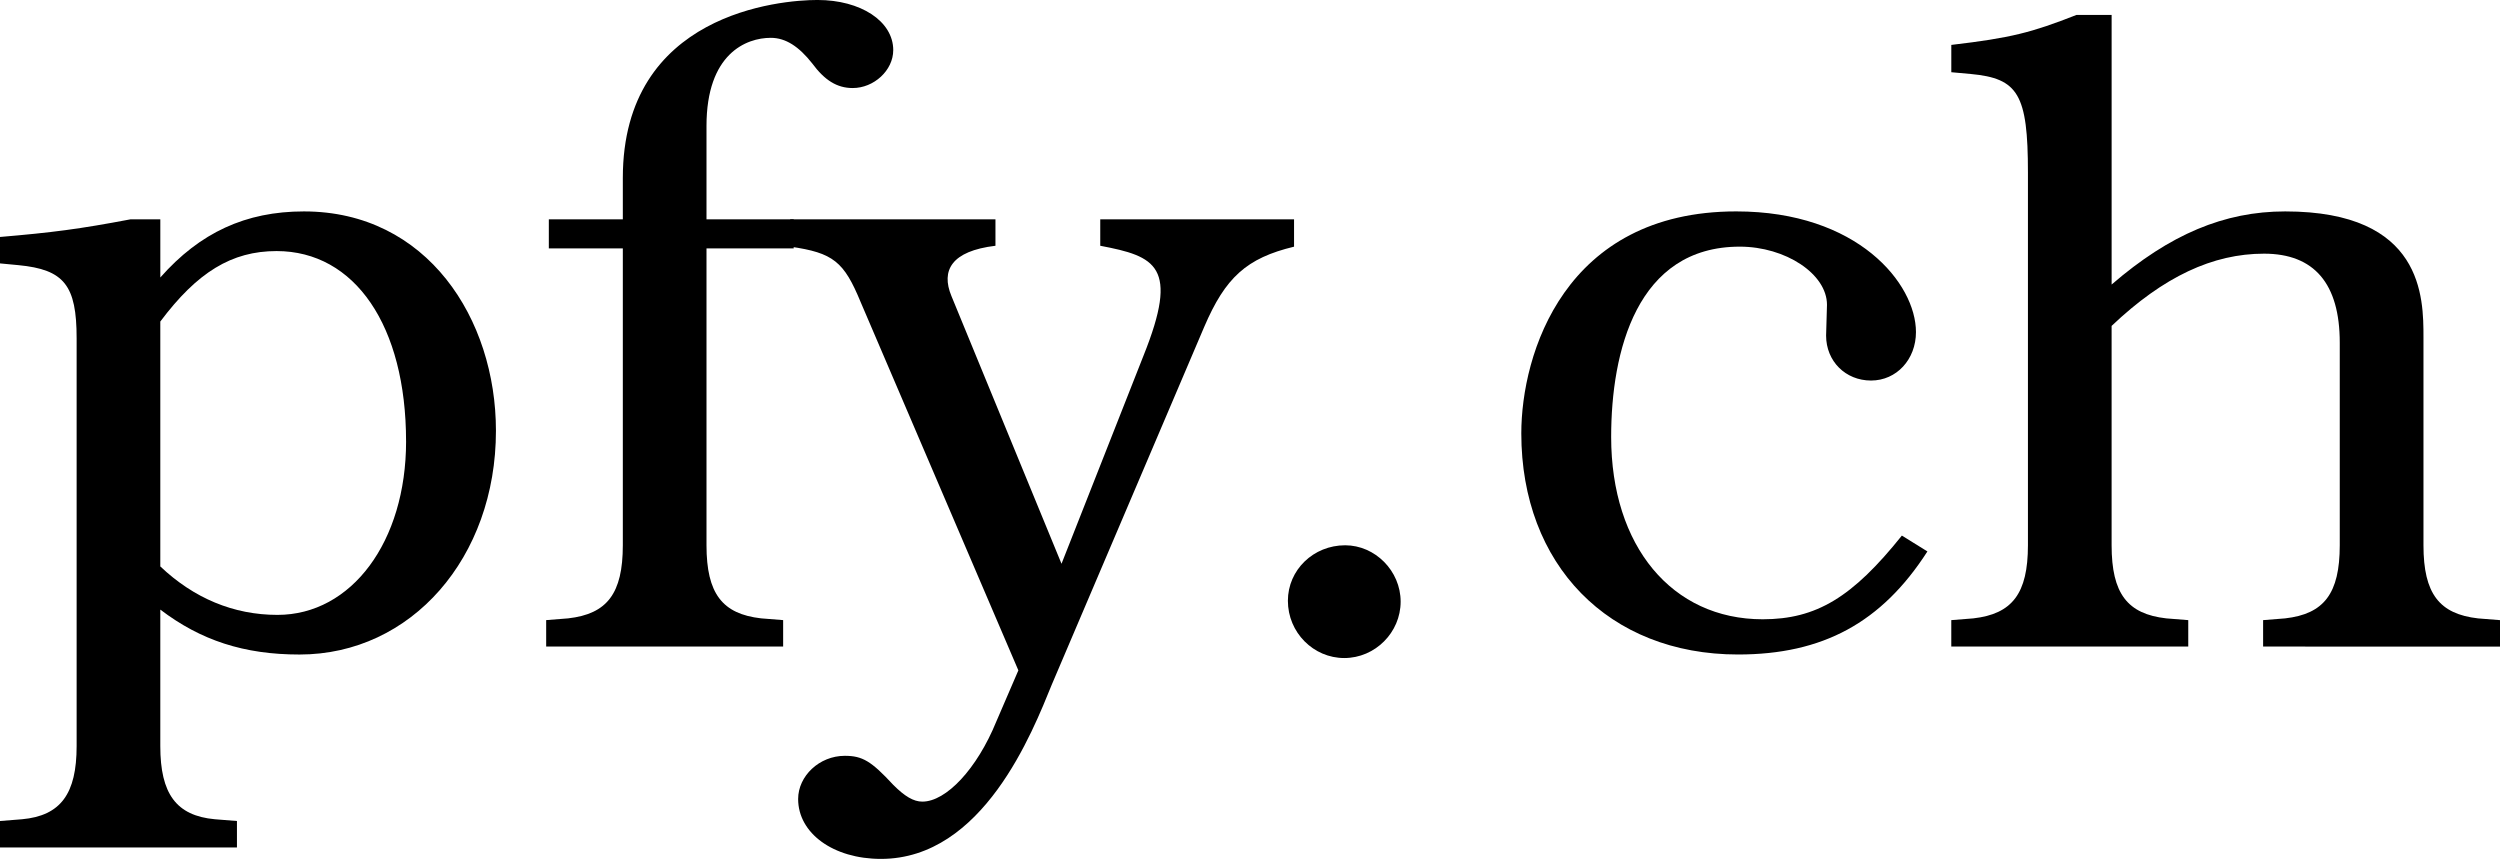 <?xml version="1.0" encoding="UTF-8"?>
<svg width="128.15mm" height="44.027mm" version="1.1" viewBox="0 0 128.15 44.027" xmlns="http://www.w3.org/2000/svg">
  <g transform="translate(-.164 -.475)">
    <g stroke-width=".265" aria-label="pfy.ch">
      <path d="m25.586 22.556c0-5.735-3.522-11.244-9.844-11.244-2.98 0-5.328 1.084-7.36 3.387v-2.98h-1.535c-2.619 0.497-4.019 0.677-6.683 0.903v1.355l0.948 0.09c2.348 0.226 2.98 1.039 2.98 3.748v20.907c0 2.438-0.813 3.567-2.8 3.748l-1.129 0.09v1.355h12.147v-1.355l-1.129-0.09c-1.987-0.181-2.8-1.31-2.8-3.748v-6.999c2.077 1.58 4.29 2.303 7.135 2.303 5.735 0 10.07-4.967 10.07-11.47zm-4.606 0.542c0 5.148-2.8 8.896-6.593 8.896-2.258 0-4.29-0.858-6.006-2.484v-12.553c1.897-2.529 3.658-3.612 5.96-3.612 4.019 0 6.638 3.838 6.638 9.754z"/>
      <path d="m45.952 3.048c0-1.49-1.671-2.574-3.883-2.574-1.897 0-9.979 0.677-9.979 9.121v2.122h-3.793v1.49h3.793v15.217c0 2.484-0.813 3.522-2.8 3.748l-1.129 0.09v1.355h12.147v-1.355l-1.129-0.09c-1.987-0.226-2.8-1.264-2.8-3.748v-15.217h4.47v-1.49h-4.47v-4.787c0-3.703 2.032-4.516 3.296-4.516 0.768 0 1.445 0.452 2.122 1.31 0.632 0.858 1.264 1.264 2.077 1.264 1.084 0 2.077-0.903 2.077-1.942z"/>
      <path d="m66.497 13.118v-1.4h-9.934v1.355c2.845 0.542 4.064 1.039 2.213 5.644l-4.199 10.657-5.644-13.727c-0.542-1.31 0-2.303 2.258-2.574v-1.355h-10.521v1.4c2.213 0.316 2.755 0.768 3.612 2.845l8.083 18.875-1.129 2.619c-0.993 2.438-2.574 4.109-3.793 4.109-0.452 0-0.903-0.271-1.49-0.858-1.129-1.219-1.58-1.49-2.484-1.49-1.31 0-2.393 1.039-2.393 2.213 0 1.761 1.806 3.071 4.245 3.071 5.238 0 7.767-6.502 8.76-8.941l7.812-18.333c1.084-2.529 2.167-3.522 4.606-4.109z"/>
      <path d="m71.961 31.316c0-1.58-1.31-2.89-2.845-2.89-1.626 0-2.935 1.264-2.935 2.845 0 1.626 1.31 2.935 2.89 2.935s2.89-1.31 2.89-2.89z"/>
      <path d="m98.964 28.742-1.31-0.813c-2.529 3.161-4.38 4.29-7.135 4.29-4.651 0-7.767-3.748-7.767-9.347 0-4.38 1.31-9.754 6.593-9.754 2.348 0 4.47 1.4 4.47 2.98l-0.045 1.58c0 1.31 0.993 2.303 2.303 2.303 1.31 0 2.303-1.084 2.303-2.484 0-2.484-2.98-6.186-9.212-6.186-8.805 0-11.018 7.315-11.018 11.379 0 6.728 4.47 11.334 11.108 11.334 4.335 0 7.36-1.626 9.709-5.283z"/>
      <path d="m128.32 33.619v-1.355l-1.129-0.09c-1.987-0.226-2.8-1.264-2.8-3.748v-10.657c0-2.032 0-6.457-7.089-6.457-3.116 0-5.915 1.174-8.896 3.748v-13.818h-1.806c-2.303 0.903-3.341 1.174-6.412 1.535v1.4l0.993 0.09c2.438 0.226 2.935 1.039 2.935 5.057v19.101c0 2.484-0.813 3.522-2.8 3.748l-1.129 0.09v1.355h12.147v-1.355l-1.129-0.09c-1.987-0.226-2.8-1.264-2.8-3.748v-11.244c2.664-2.529 5.193-3.703 7.812-3.703 2.574 0 3.883 1.535 3.883 4.561v10.386c0 2.484-0.813 3.522-2.8 3.748l-1.129 0.09v1.355z"/>
    </g>
  </g>
</svg>
